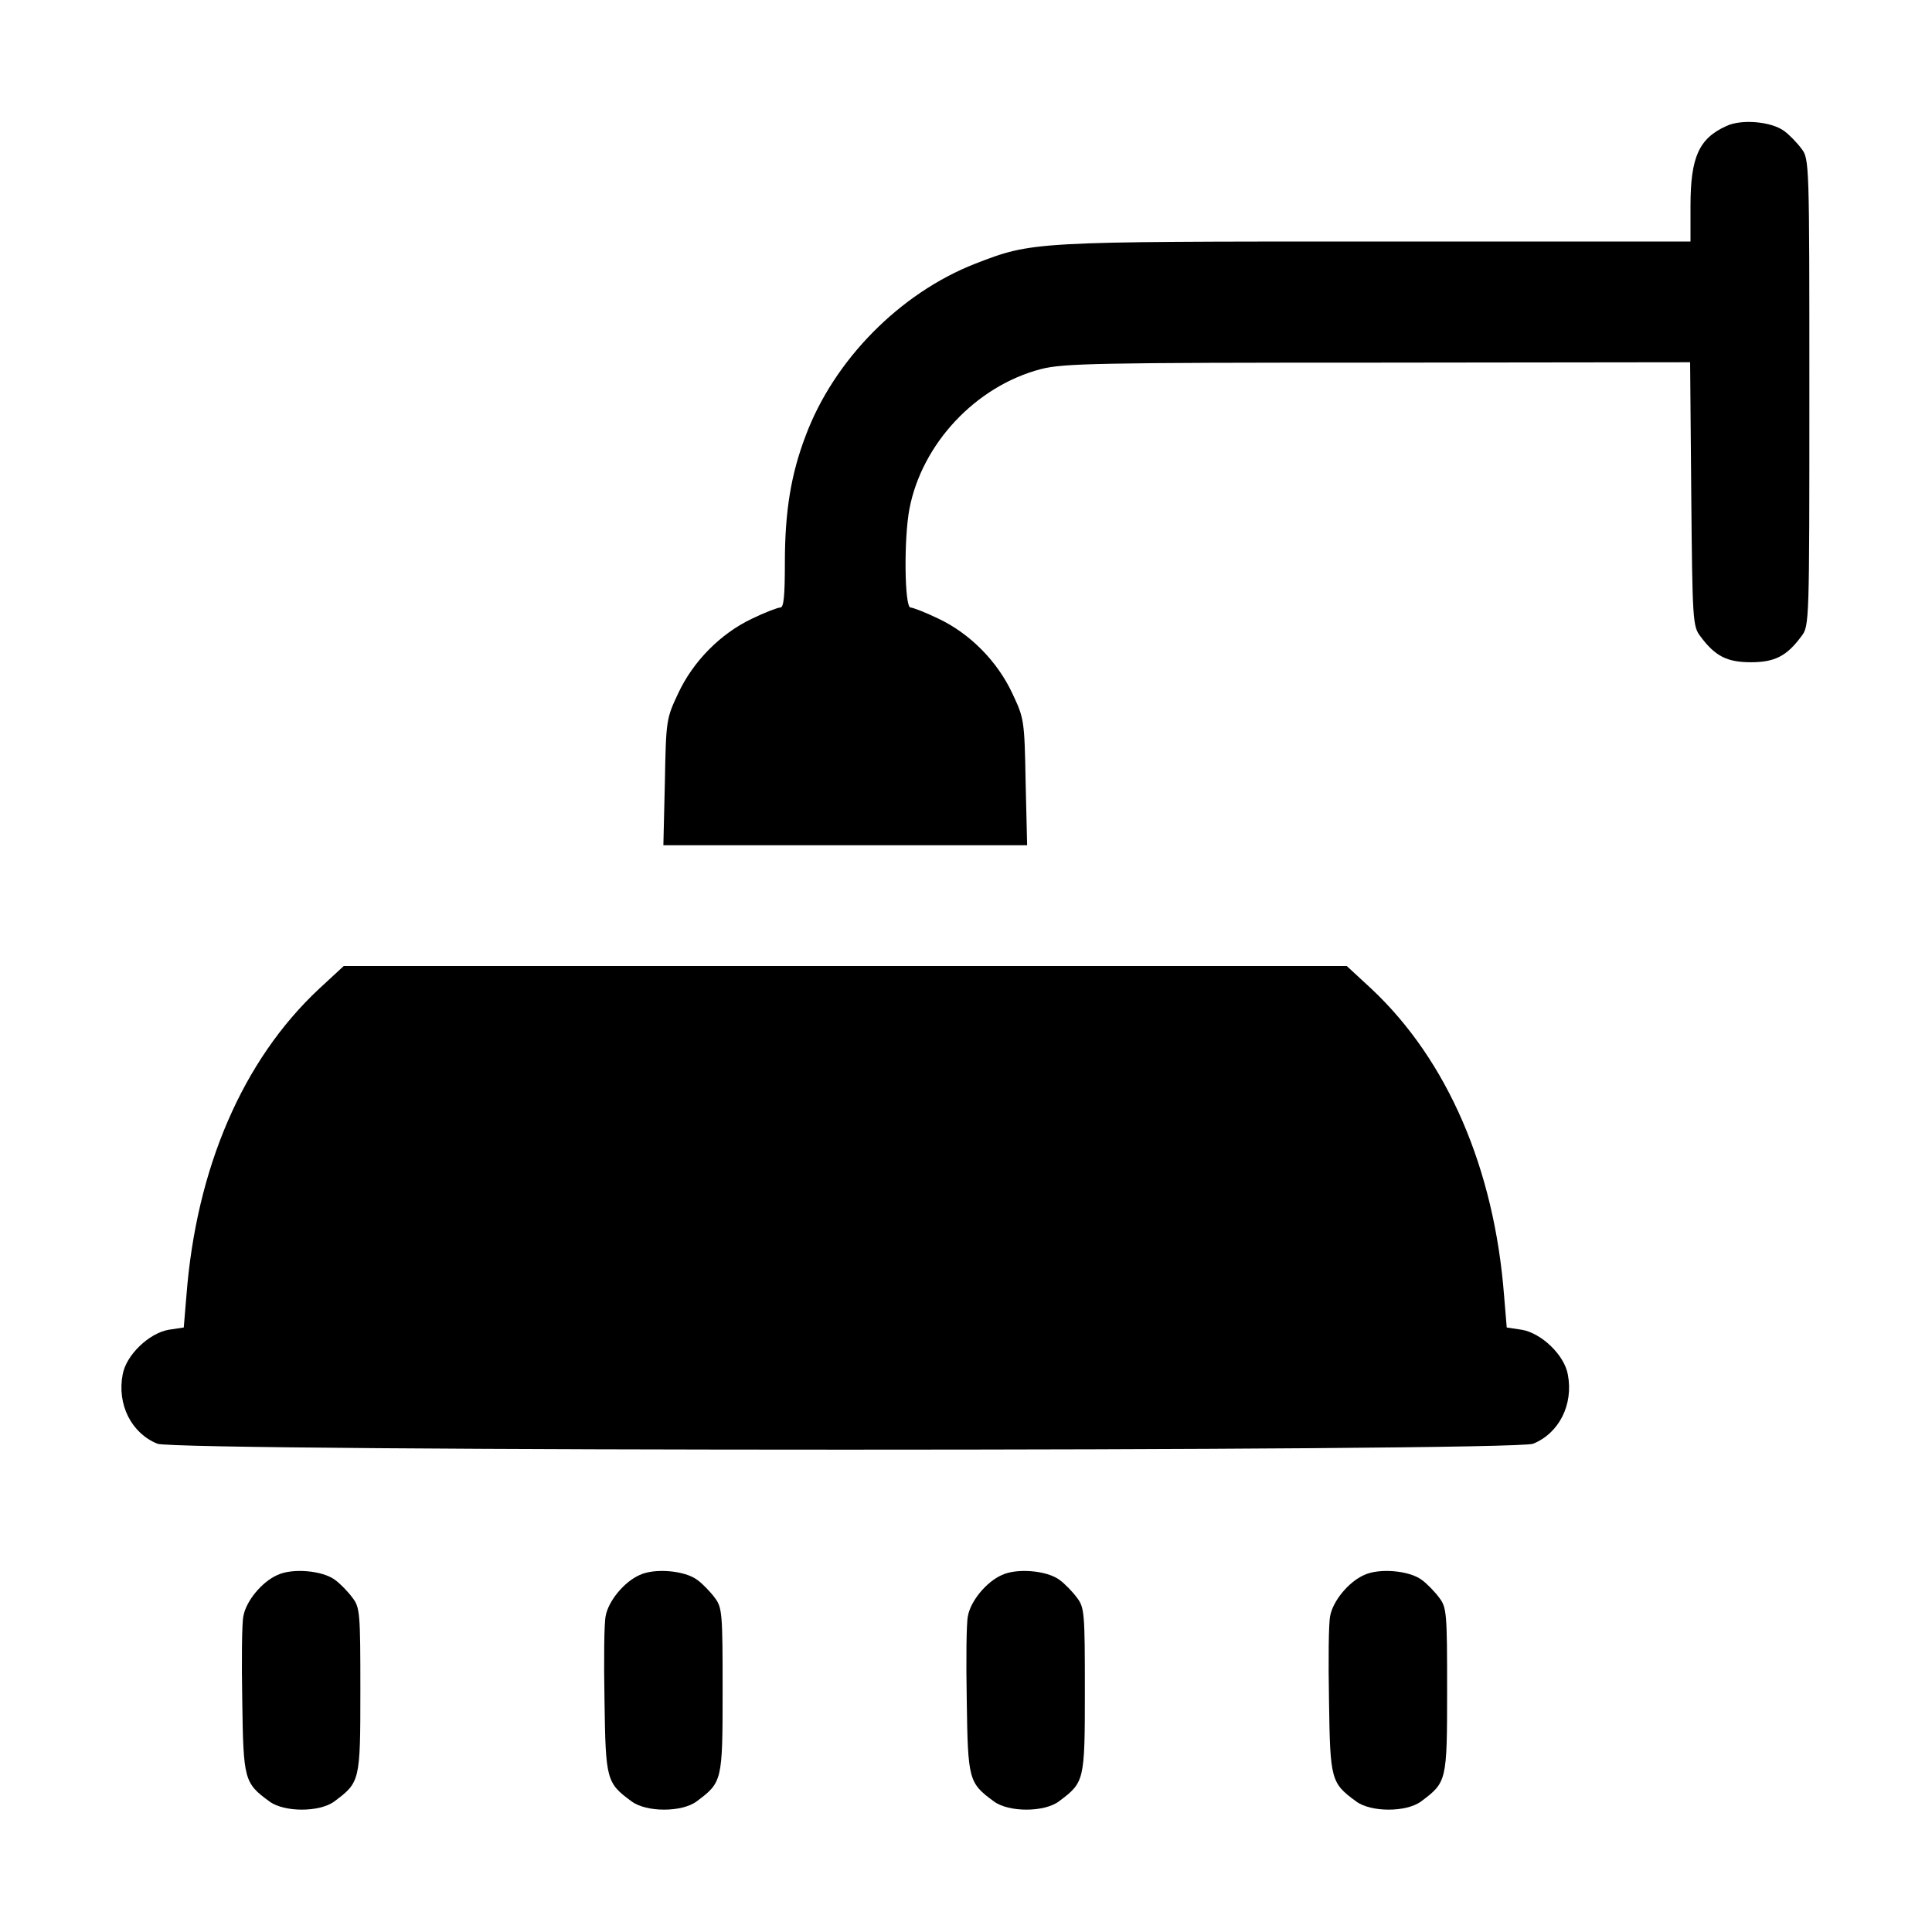 <?xml version="1.0" standalone="no"?>
<!DOCTYPE svg PUBLIC "-//W3C//DTD SVG 20010904//EN"
 "http://www.w3.org/TR/2001/REC-SVG-20010904/DTD/svg10.dtd">
<svg version="1.0" xmlns="http://www.w3.org/2000/svg"
 width="512pt" height="512pt" viewBox="0 0 512 512"
 preserveAspectRatio="xMidYMid meet">

<g transform="translate(0,512) scale(0.1,-0.1)"
fill="#000000" stroke="none">
<path d="M4575 4786 c-73 -33 -95 -83 -95 -212 l0 -94 -834 0 c-913 0 -909 0
-1062 -59 -199 -78 -374 -255 -449 -456 -39 -102 -55 -201 -55 -336 0 -89 -3
-119 -12 -119 -7 0 -41 -13 -76 -30 -82 -39 -155 -112 -195 -198 -31 -66 -32
-70 -35 -234 l-4 -168 482 0 482 0 -4 168 c-3 164 -4 168 -35 234 -40 86 -113
159 -195 198 -35 17 -69 30 -75 30 -16 0 -18 182 -3 261 33 173 176 326 349
371 60 15 145 17 893 17 l827 1 3 -349 c3 -335 4 -351 24 -377 39 -53 71 -69
134 -69 63 0 95 16 134 69 21 27 21 37 21 646 0 609 0 619 -21 646 -11 15 -32
37 -46 47 -34 25 -113 32 -153 13z"/>
<path d="M845 2499 c-202 -189 -325 -475 -351 -813 l-7 -84 -40 -6 c-52 -9
-113 -67 -122 -119 -15 -79 23 -155 92 -183 48 -21 3598 -21 3646 0 69 28 107
104 92 183 -9 52 -70 110 -122 119 l-40 6 -7 84 c-26 337 -150 624 -351 813
l-66 61 -1329 0 -1329 0 -66 -61z"/>
<path d="M735 946 c-41 -18 -83 -69 -90 -109 -4 -18 -5 -118 -3 -224 3 -210 5
-218 72 -267 39 -29 133 -29 172 0 68 51 69 53 69 294 0 205 -1 220 -21 246
-11 15 -32 37 -46 47 -33 25 -113 32 -153 13z"/>
<path d="M1695 946 c-41 -18 -83 -69 -90 -109 -4 -18 -5 -118 -3 -224 3 -210
5 -218 72 -267 39 -29 133 -29 172 0 68 51 69 53 69 294 0 205 -1 220 -21 246
-11 15 -32 37 -46 47 -33 25 -113 32 -153 13z"/>
<path d="M2655 946 c-41 -18 -83 -69 -90 -109 -4 -18 -5 -118 -3 -224 3 -210
5 -218 72 -267 39 -29 133 -29 172 0 68 51 69 53 69 294 0 205 -1 220 -21 246
-11 15 -32 37 -46 47 -33 25 -113 32 -153 13z"/>
<path d="M3615 946 c-41 -18 -83 -69 -90 -109 -4 -18 -5 -118 -3 -224 3 -210
5 -218 72 -267 39 -29 133 -29 172 0 68 51 69 53 69 294 0 205 -1 220 -21 246
-11 15 -32 37 -46 47 -33 25 -113 32 -153 13z"/>
</g>
</svg>
